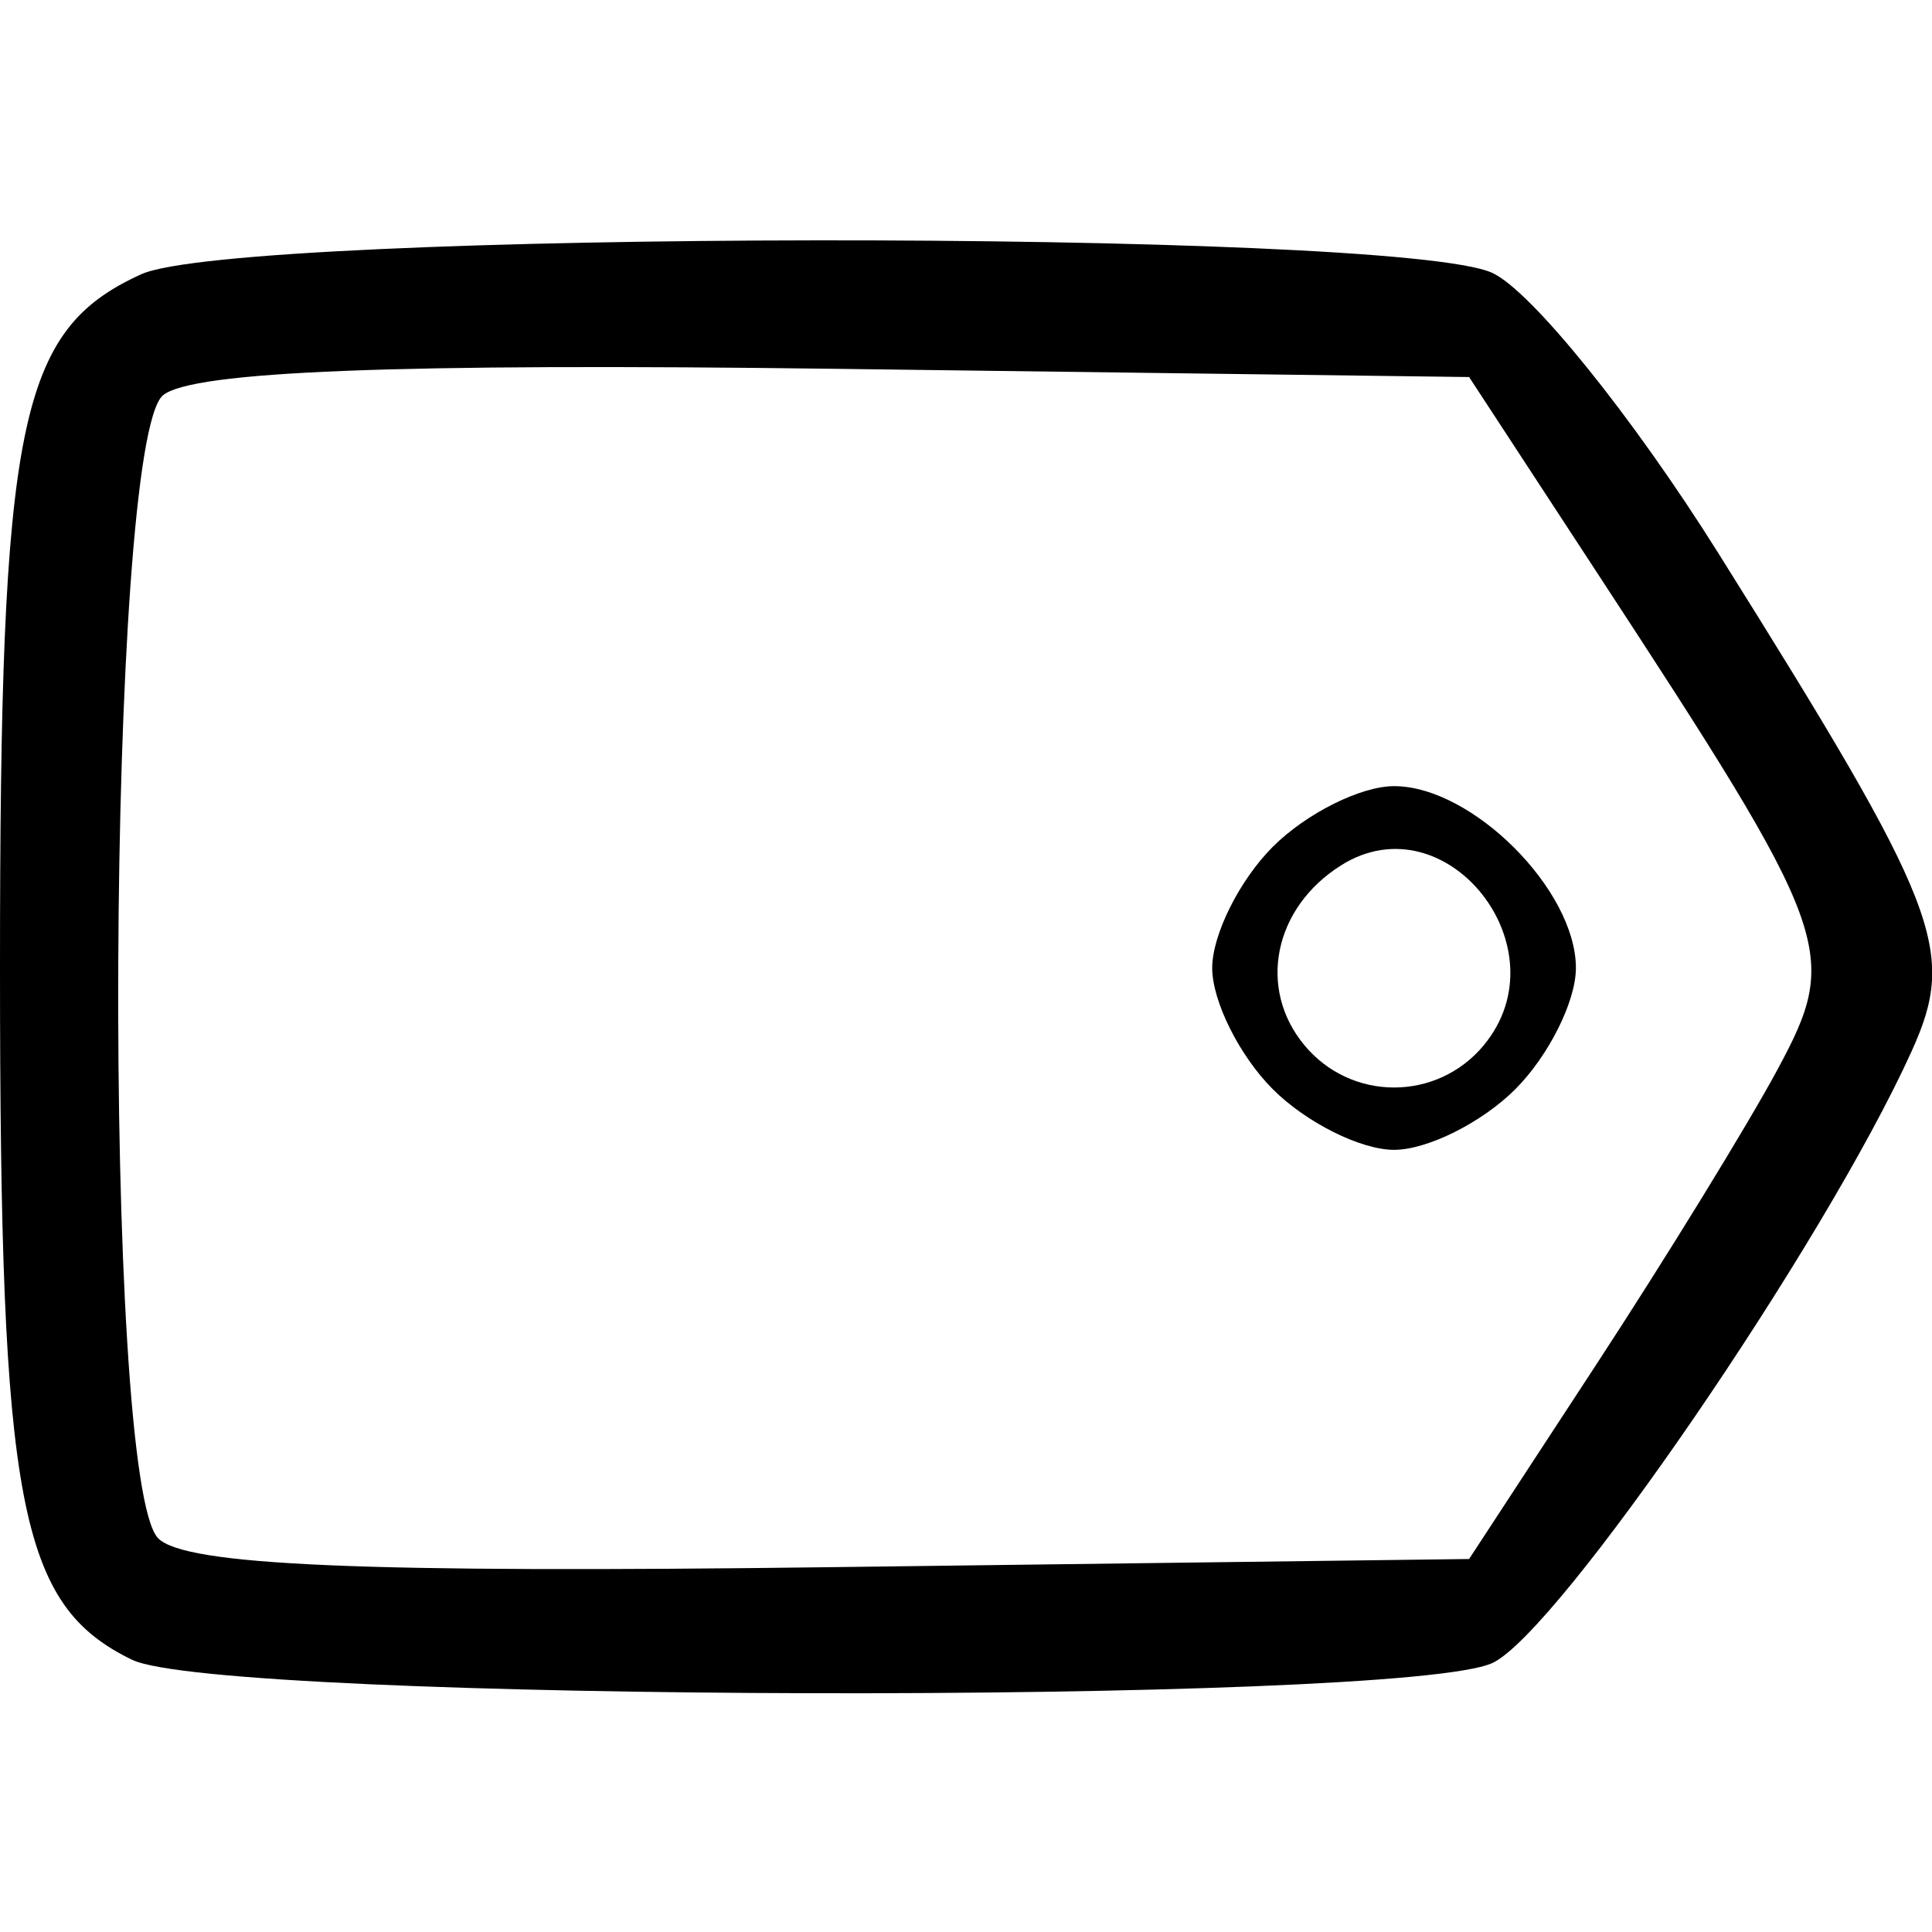 <!-- Generated by IcoMoon.io -->
<svg version="1.1" xmlns="http://www.w3.org/2000/svg" width="32" height="32" viewBox="0 0 32 32">
<title>tag</title>
<path d="M2.191 27.493c-1.875-0.908-2.191-2.558-2.191-11.46 0-9.058 0.306-10.564 2.338-11.49 1.613-0.735 20.772-0.756 22.377-0.024 0.644 0.293 2.329 2.383 3.746 4.643 3.685 5.881 3.957 6.581 3.201 8.251-1.449 3.199-5.865 9.641-6.946 10.133-1.532 0.698-21.068 0.651-22.525-0.054zM26.433 22.611c1.155-1.766 2.508-3.968 3.007-4.894 1.044-1.938 0.937-2.232-3.007-8.261l-2.1-3.211-10.471-0.136c-7.3-0.095-10.68 0.038-11.162 0.438-0.939 0.779-1.011 18.001-0.079 18.933 0.451 0.451 3.379 0.577 11.162 0.477l10.55-0.135zM21.082 18.041c-0.552-0.552-1.004-1.456-1.004-2.008s0.452-1.456 1.004-2.008c0.552-0.552 1.456-1.004 2.008-1.004 1.293 0 3.012 1.719 3.012 3.012 0 0.552-0.452 1.456-1.004 2.008s-1.456 1.004-2.008 1.004c-0.552 0-1.456-0.452-2.008-1.004zM24.576 17.312c1.333-1.607-0.625-4.075-2.364-2.979-1.115 0.702-1.388 2.039-0.607 2.979 0.775 0.934 2.196 0.934 2.972 0z"></path>
</svg>
